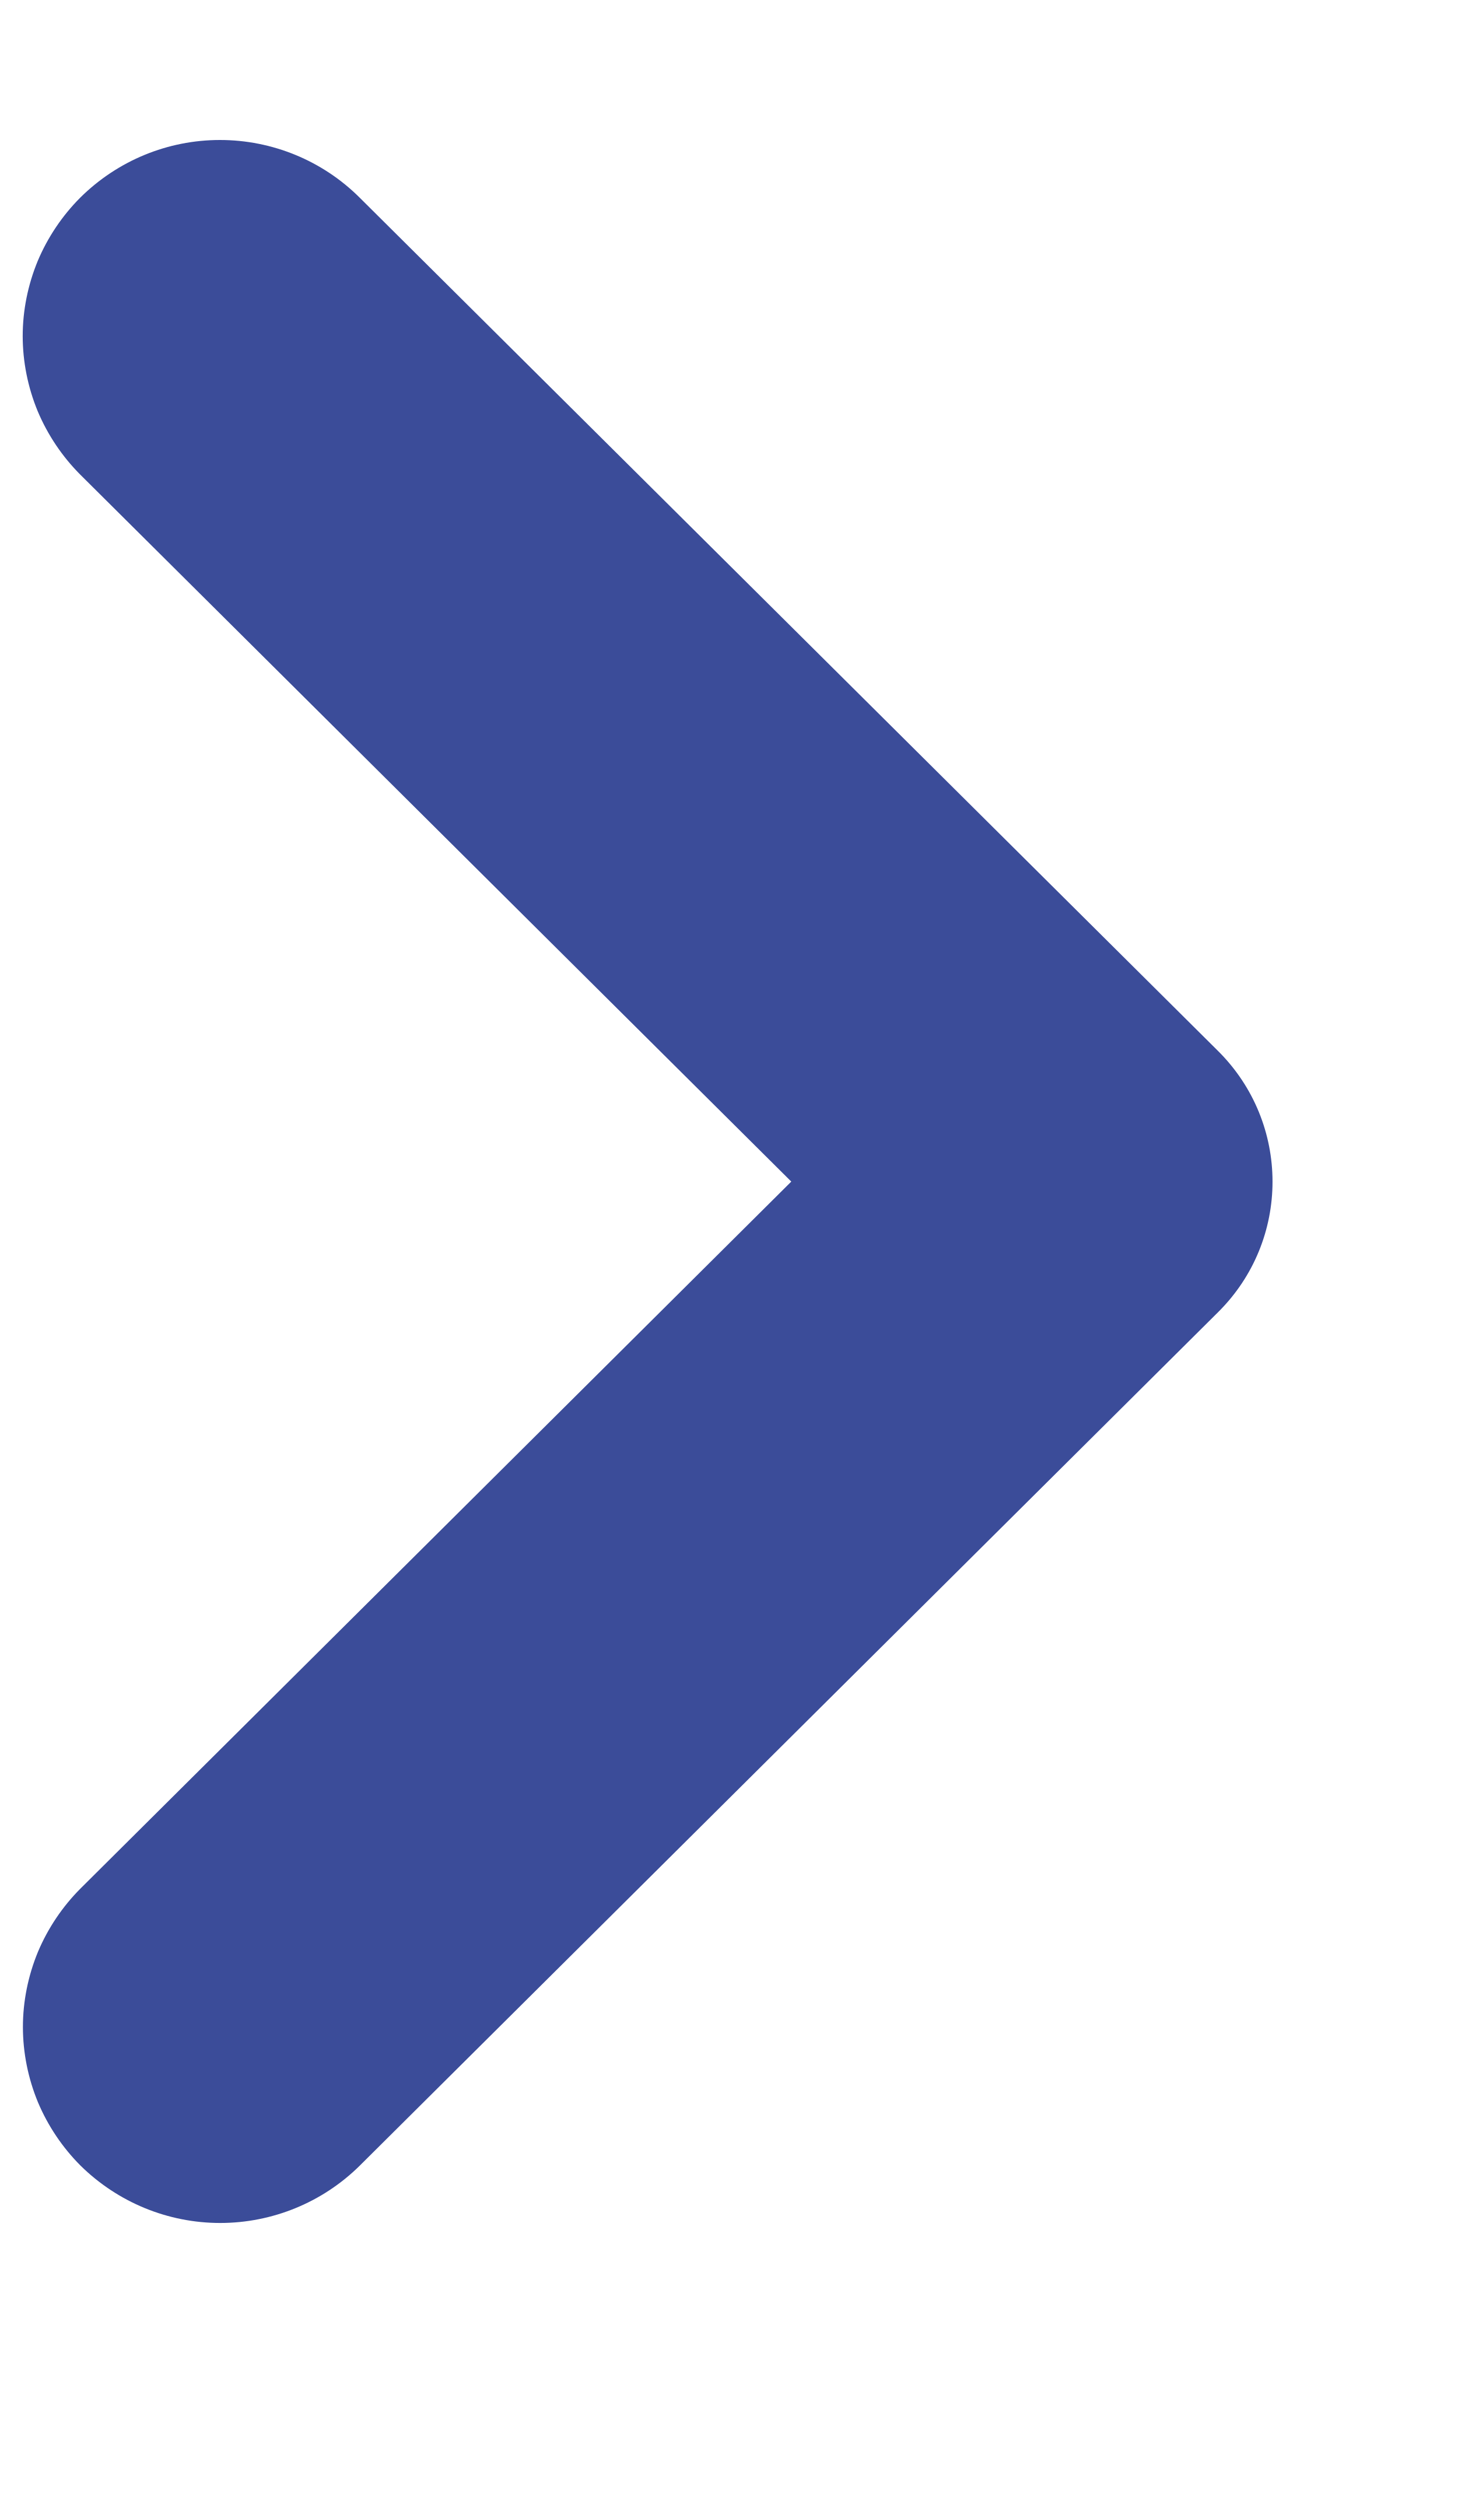 <svg width="7" height="12" viewBox="0 0 7 12" fill="none" xmlns="http://www.w3.org/2000/svg">
<path d="M3.799 5.672L0.386 2.279C0.299 2.192 0.229 2.088 0.181 1.974C0.134 1.86 0.109 1.737 0.109 1.613C0.109 1.49 0.134 1.367 0.181 1.253C0.229 1.139 0.299 1.035 0.386 0.948C0.565 0.771 0.805 0.672 1.056 0.672C1.307 0.672 1.548 0.771 1.726 0.948L5.847 5.044C6.197 5.391 6.197 5.954 5.847 6.3L1.727 10.396C1.549 10.572 1.308 10.671 1.057 10.671C0.806 10.671 0.566 10.572 0.387 10.396C0.3 10.309 0.23 10.205 0.182 10.091C0.135 9.977 0.11 9.854 0.11 9.73C0.11 9.607 0.135 9.484 0.182 9.37C0.23 9.256 0.3 9.152 0.387 9.065L3.799 5.672Z" fill="#3B4C99"/>
</svg>
